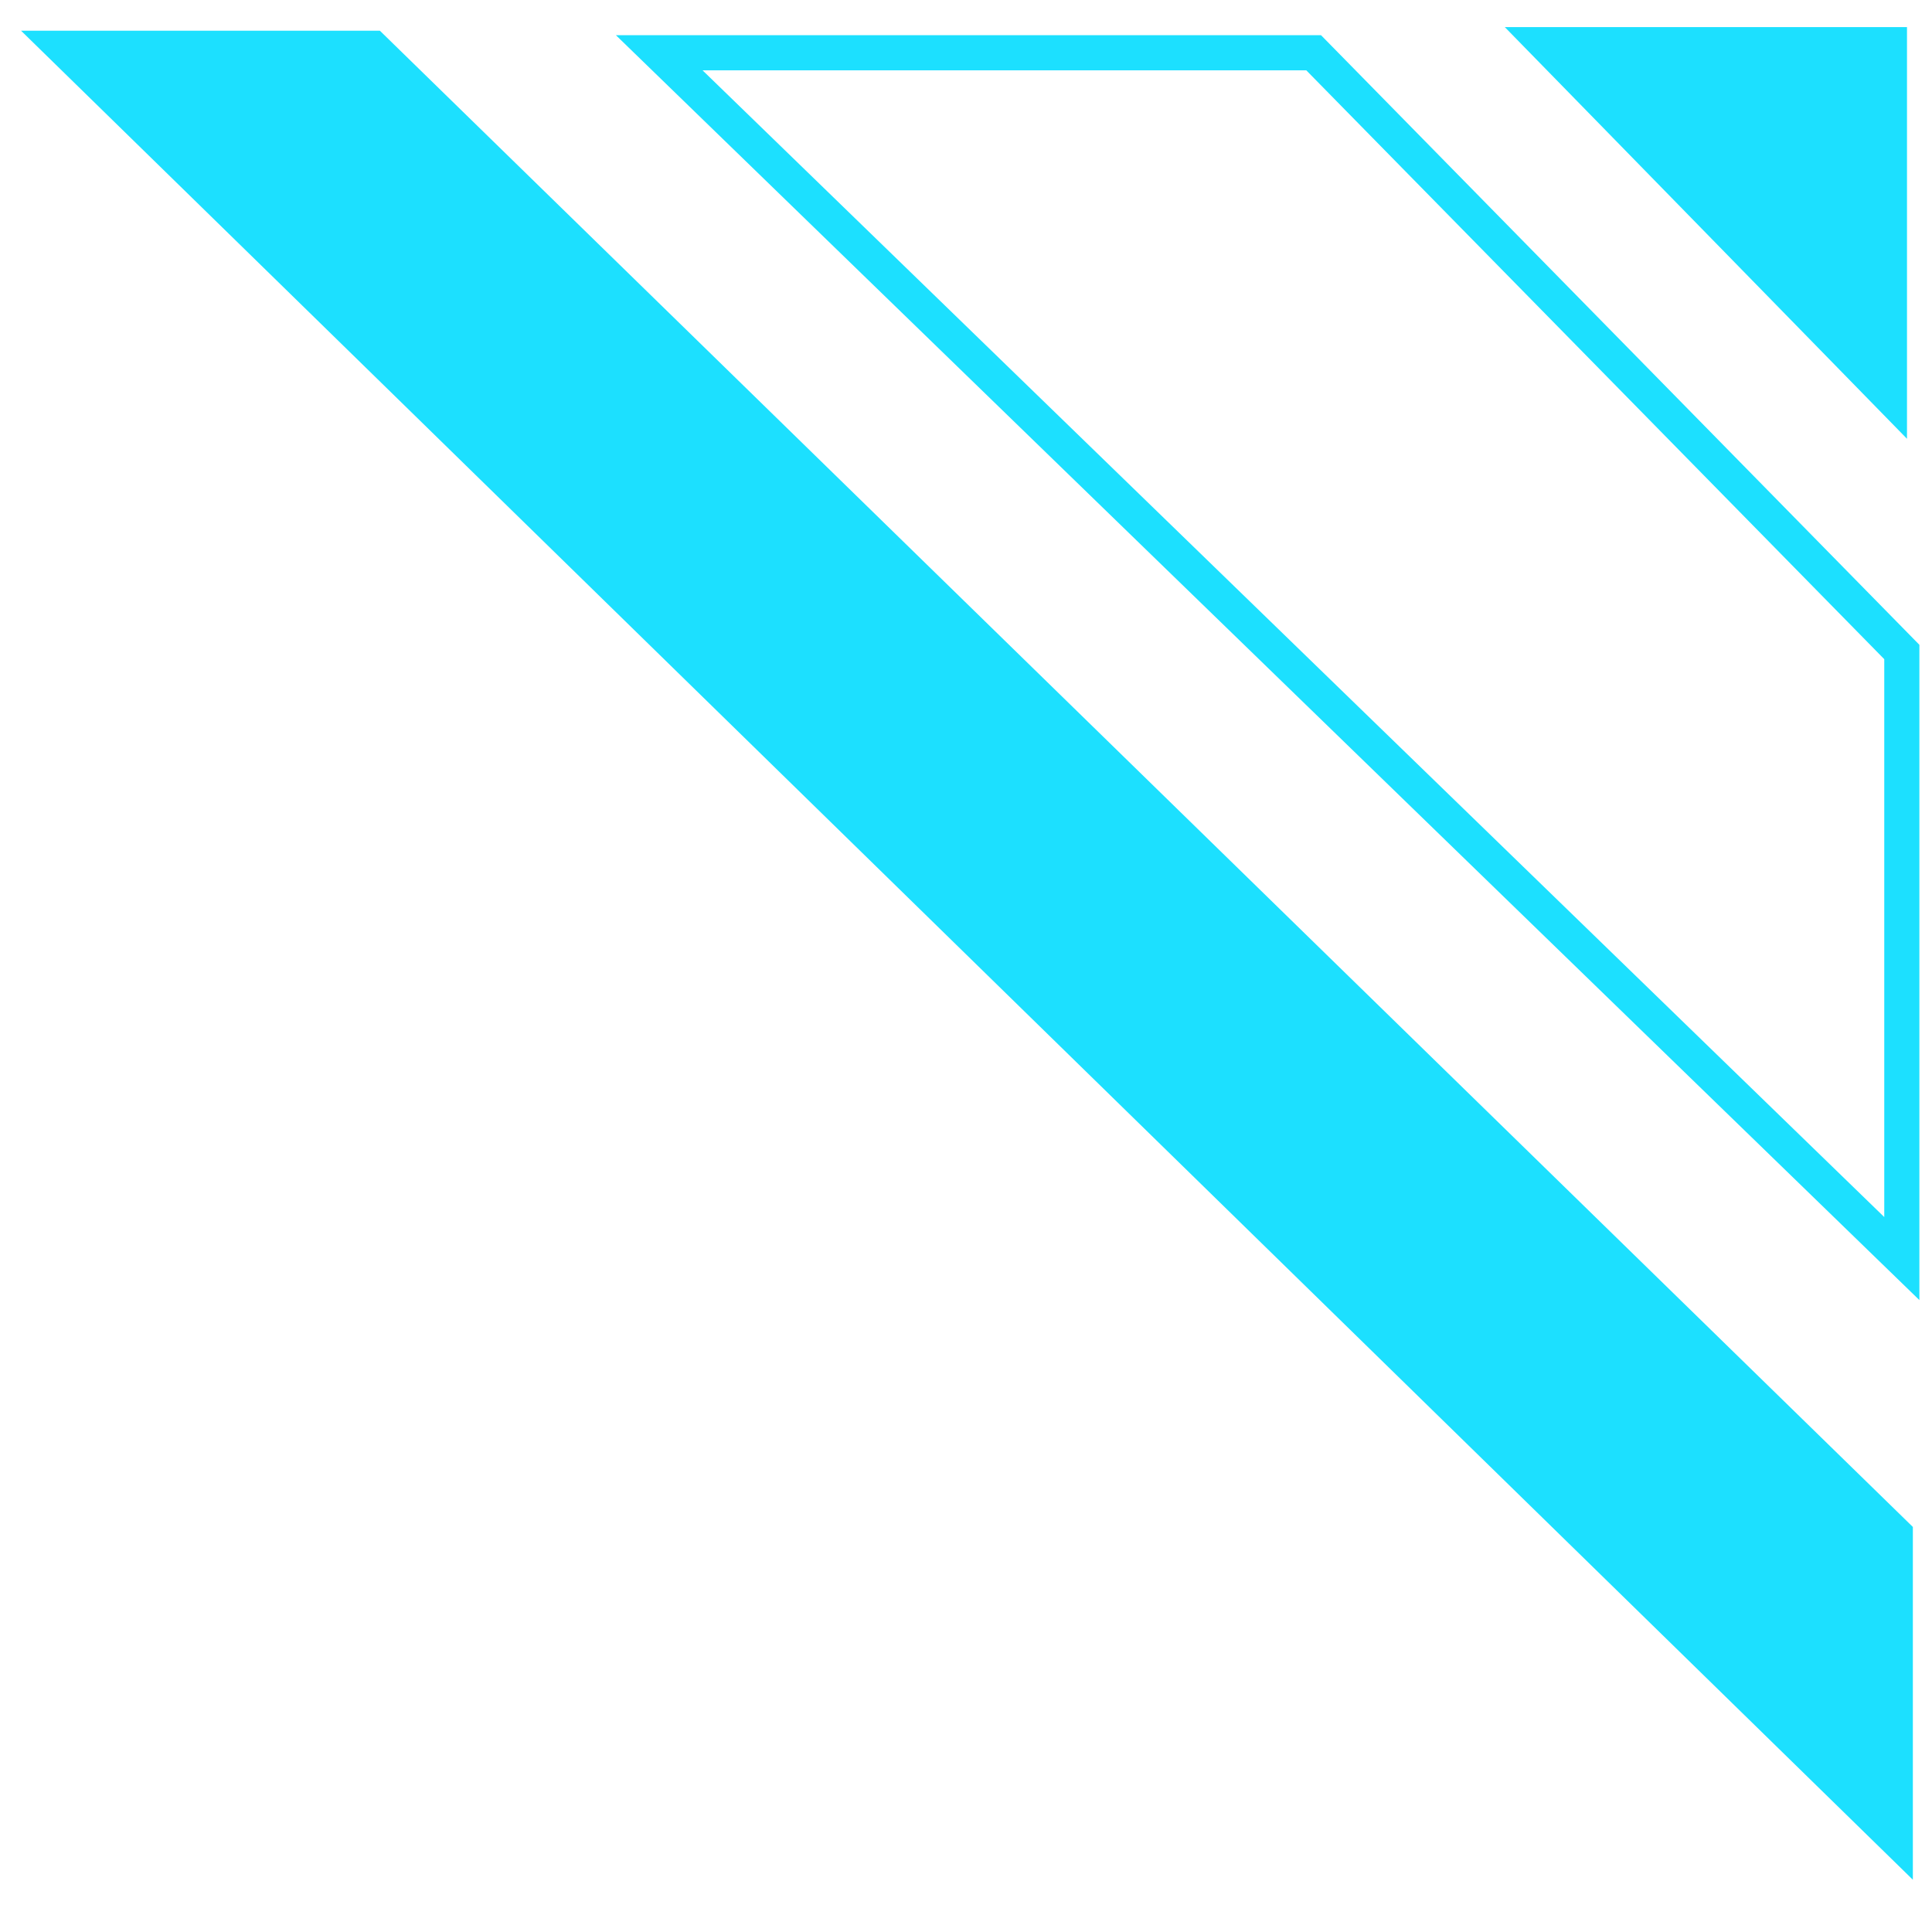 <svg xmlns="http://www.w3.org/2000/svg" xmlns:xlink="http://www.w3.org/1999/xlink" width="55" height="55" viewBox="0 0 55 55">
  <defs>
    <style>
      .cls-1 {
        fill: #fff;
        stroke: #707070;
      }

      .cls-2 {
        clip-path: url(#clip-path);
      }

      .cls-3 {
        fill: #1ce0ff;
      }

      .cls-4 {
        fill: none;
        stroke: #1ce0ff;
      }
    </style>
    <clipPath id="clip-path">
      <rect id="矩形_213" data-name="矩形 213" class="cls-1" width="55" height="55"/>
    </clipPath>
  </defs>
  <g id="弹窗角样式" class="cls-2">
    <g id="组_152" data-name="组 152" transform="translate(0.599 0.772)">
      <path id="路径_10" data-name="路径 10" class="cls-3" d="M4.563,10.672H14.778L58.419,53.267V63.31Z" transform="translate(-4.563 -10.57)"/>
      <path id="路径_11" data-name="路径 11" class="cls-3" d="M5.656,13.158H17.105V24.877Z" transform="translate(36.584 -13.158)"/>
      <path id="路径_12" data-name="路径 12" class="cls-4" d="M24.43,13.881H5.8L41.174,48.208V30.94Z" transform="translate(12.368 -13.151)"/>
    </g>
  </g>
</svg>

